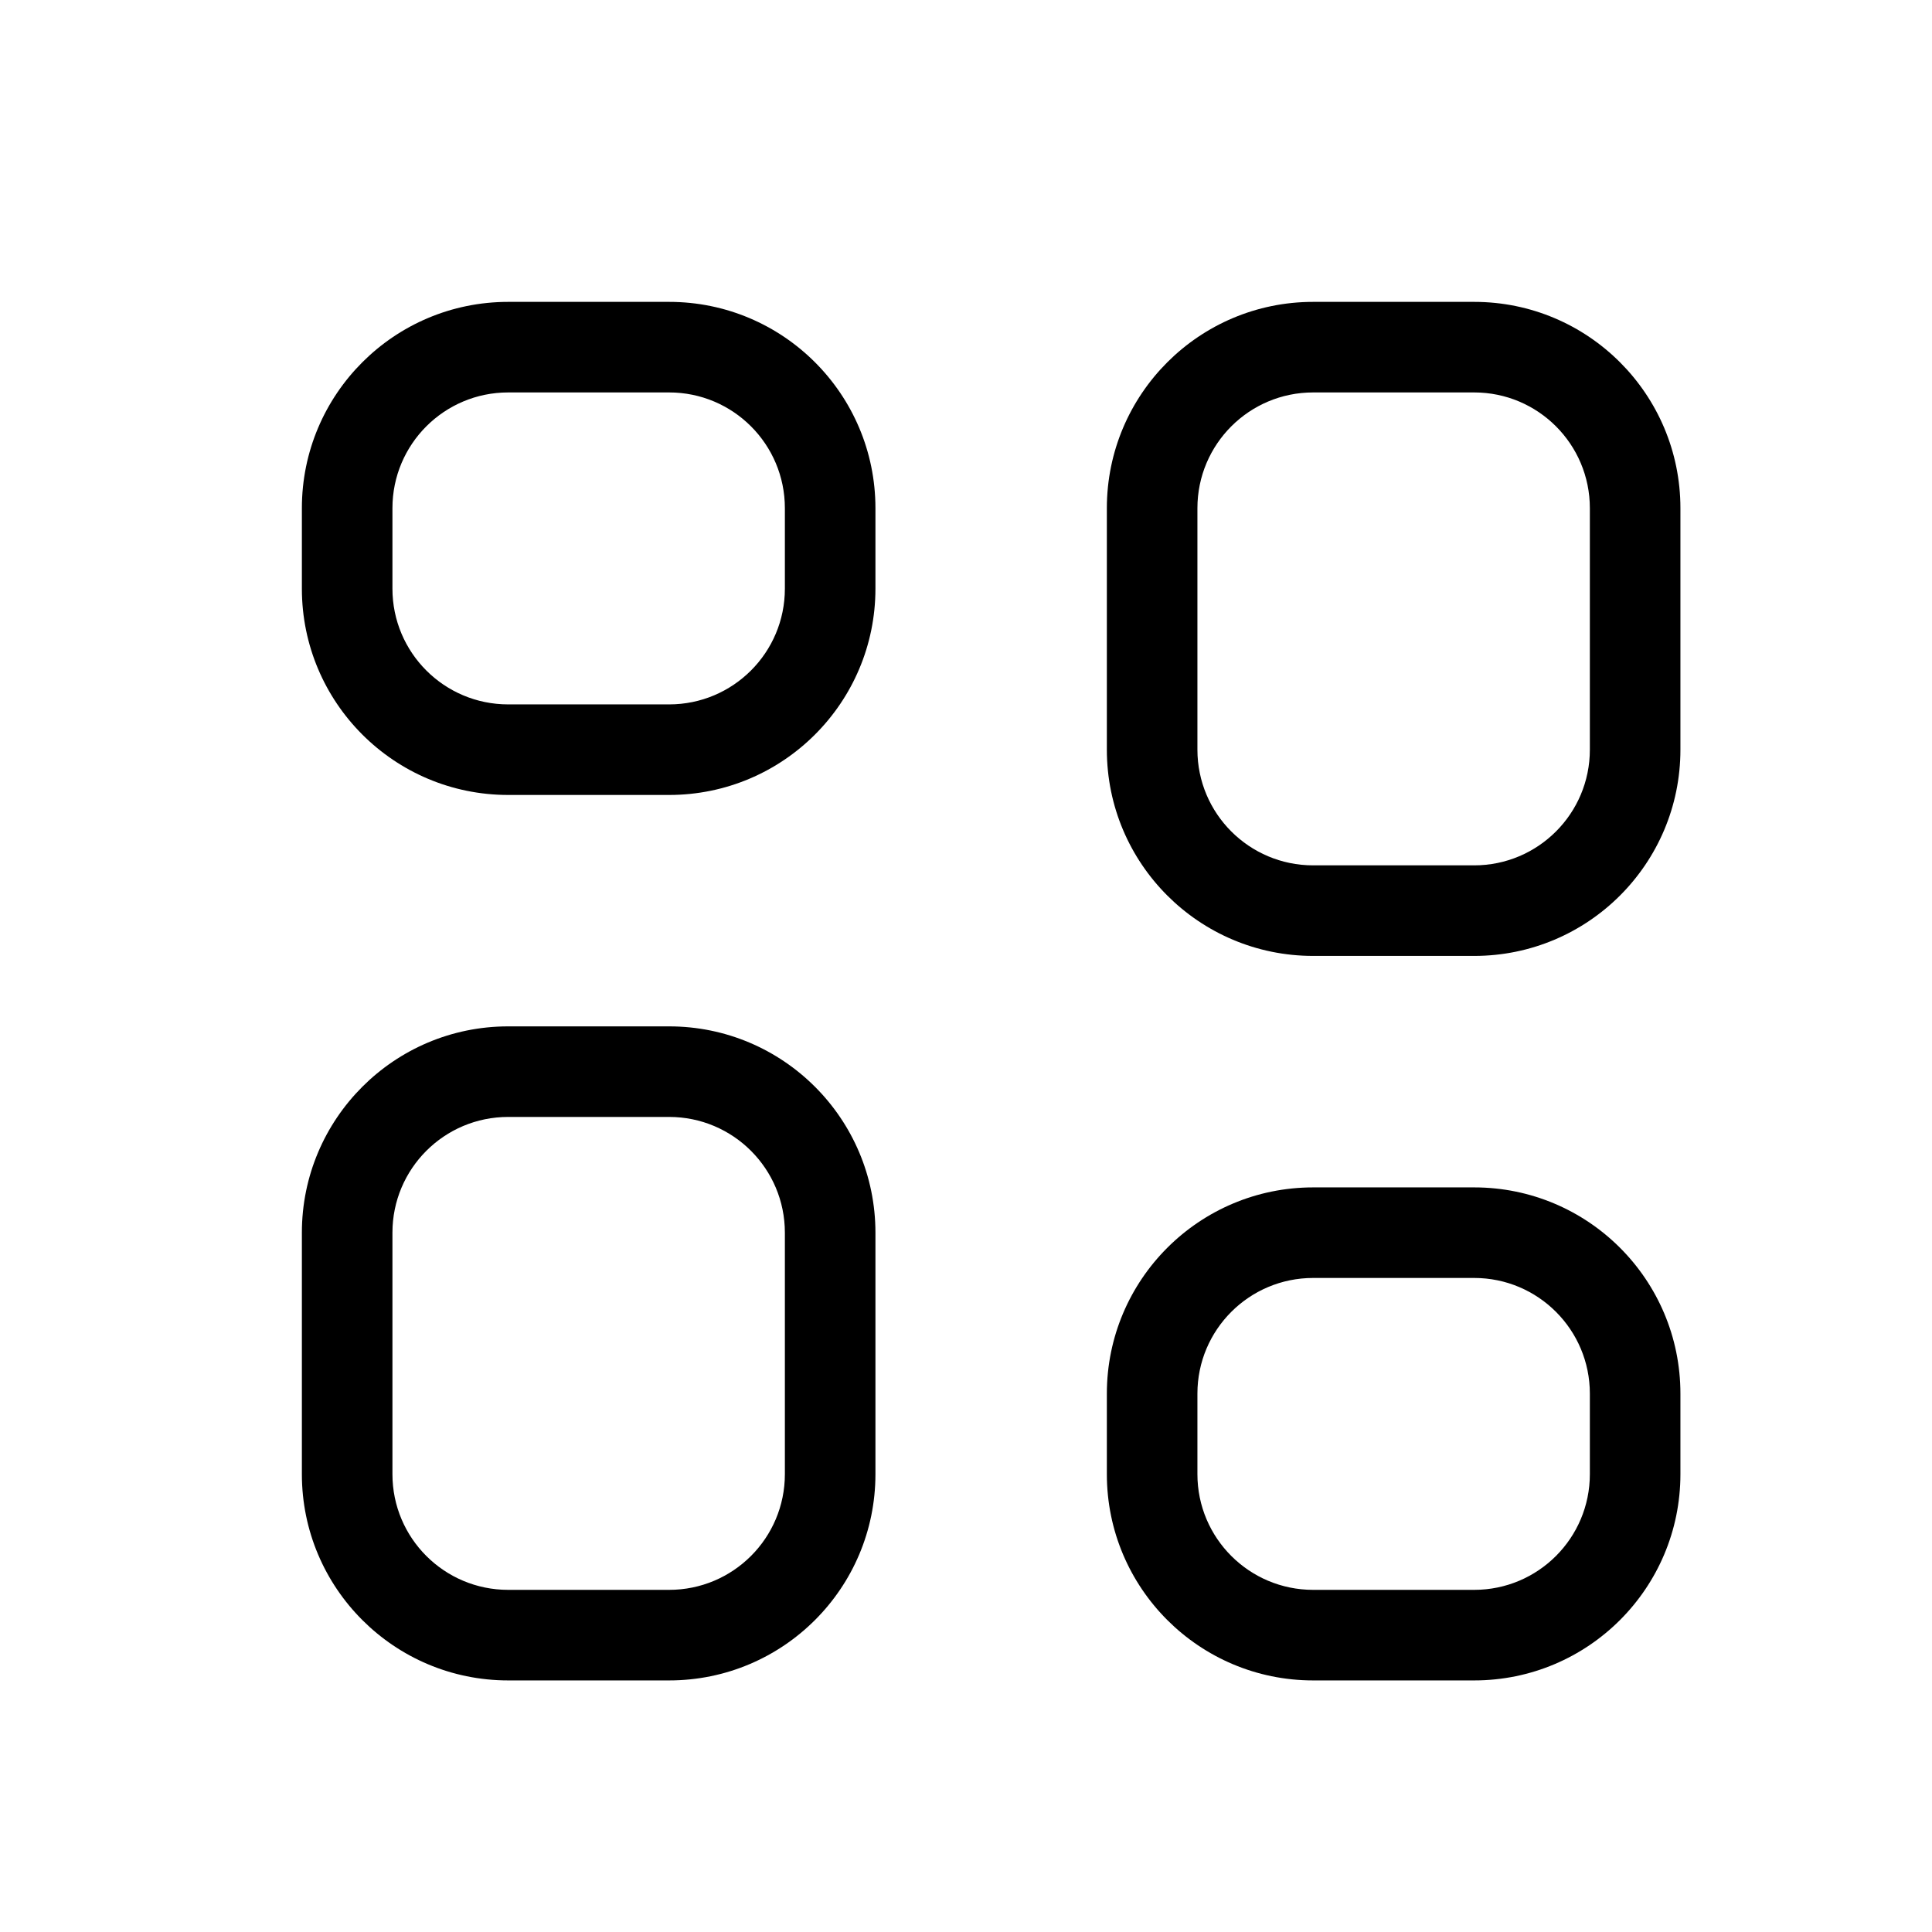 <svg viewBox="0 0 32 32" fill="currentColor" xmlns="http://www.w3.org/2000/svg">
<path fill-rule="evenodd" clip-rule="evenodd" d="M8.417 6.5C7.358 6.5 6.5 7.358 6.5 8.417V9.75C6.5 10.809 7.358 11.667 8.417 11.667H11.083C12.142 11.667 13 10.809 13 9.75V8.417C13 7.358 12.142 6.5 11.083 6.5H8.417ZM5 8.417C5 6.53 6.53 5 8.417 5H11.083C12.97 5 14.5 6.53 14.5 8.417V9.75C14.5 11.637 12.97 13.167 11.083 13.167H8.417C6.53 13.167 5 11.637 5 9.75V8.417Z"/>
<path fill-rule="evenodd" clip-rule="evenodd" d="M8.417 18.5C7.358 18.5 6.5 19.358 6.5 20.417V24.417C6.5 25.475 7.358 26.333 8.417 26.333H11.083C12.142 26.333 13 25.475 13 24.417V20.417C13 19.358 12.142 18.5 11.083 18.5H8.417ZM5 20.417C5 18.53 6.53 17 8.417 17H11.083C12.97 17 14.5 18.53 14.5 20.417V24.417C14.5 26.304 12.97 27.833 11.083 27.833H8.417C6.53 27.833 5 26.304 5 24.417V20.417Z"/>
<path fill-rule="evenodd" clip-rule="evenodd" d="M21.75 6.5C20.691 6.5 19.833 7.358 19.833 8.417V12.417C19.833 13.475 20.691 14.333 21.75 14.333H24.417C25.475 14.333 26.333 13.475 26.333 12.417V8.417C26.333 7.358 25.475 6.5 24.417 6.5H21.75ZM18.333 8.417C18.333 6.53 19.863 5 21.75 5H24.417C26.304 5 27.833 6.53 27.833 8.417V12.417C27.833 14.304 26.304 15.833 24.417 15.833H21.75C19.863 15.833 18.333 14.304 18.333 12.417V8.417Z"/>
<path fill-rule="evenodd" clip-rule="evenodd" d="M21.75 21.167C20.691 21.167 19.833 22.025 19.833 23.083V24.417C19.833 25.475 20.691 26.333 21.75 26.333H24.417C25.475 26.333 26.333 25.475 26.333 24.417V23.083C26.333 22.025 25.475 21.167 24.417 21.167H21.75ZM18.333 23.083C18.333 21.196 19.863 19.667 21.75 19.667H24.417C26.304 19.667 27.833 21.196 27.833 23.083V24.417C27.833 26.304 26.304 27.833 24.417 27.833H21.75C19.863 27.833 18.333 26.304 18.333 24.417V23.083Z"/>
</svg>
